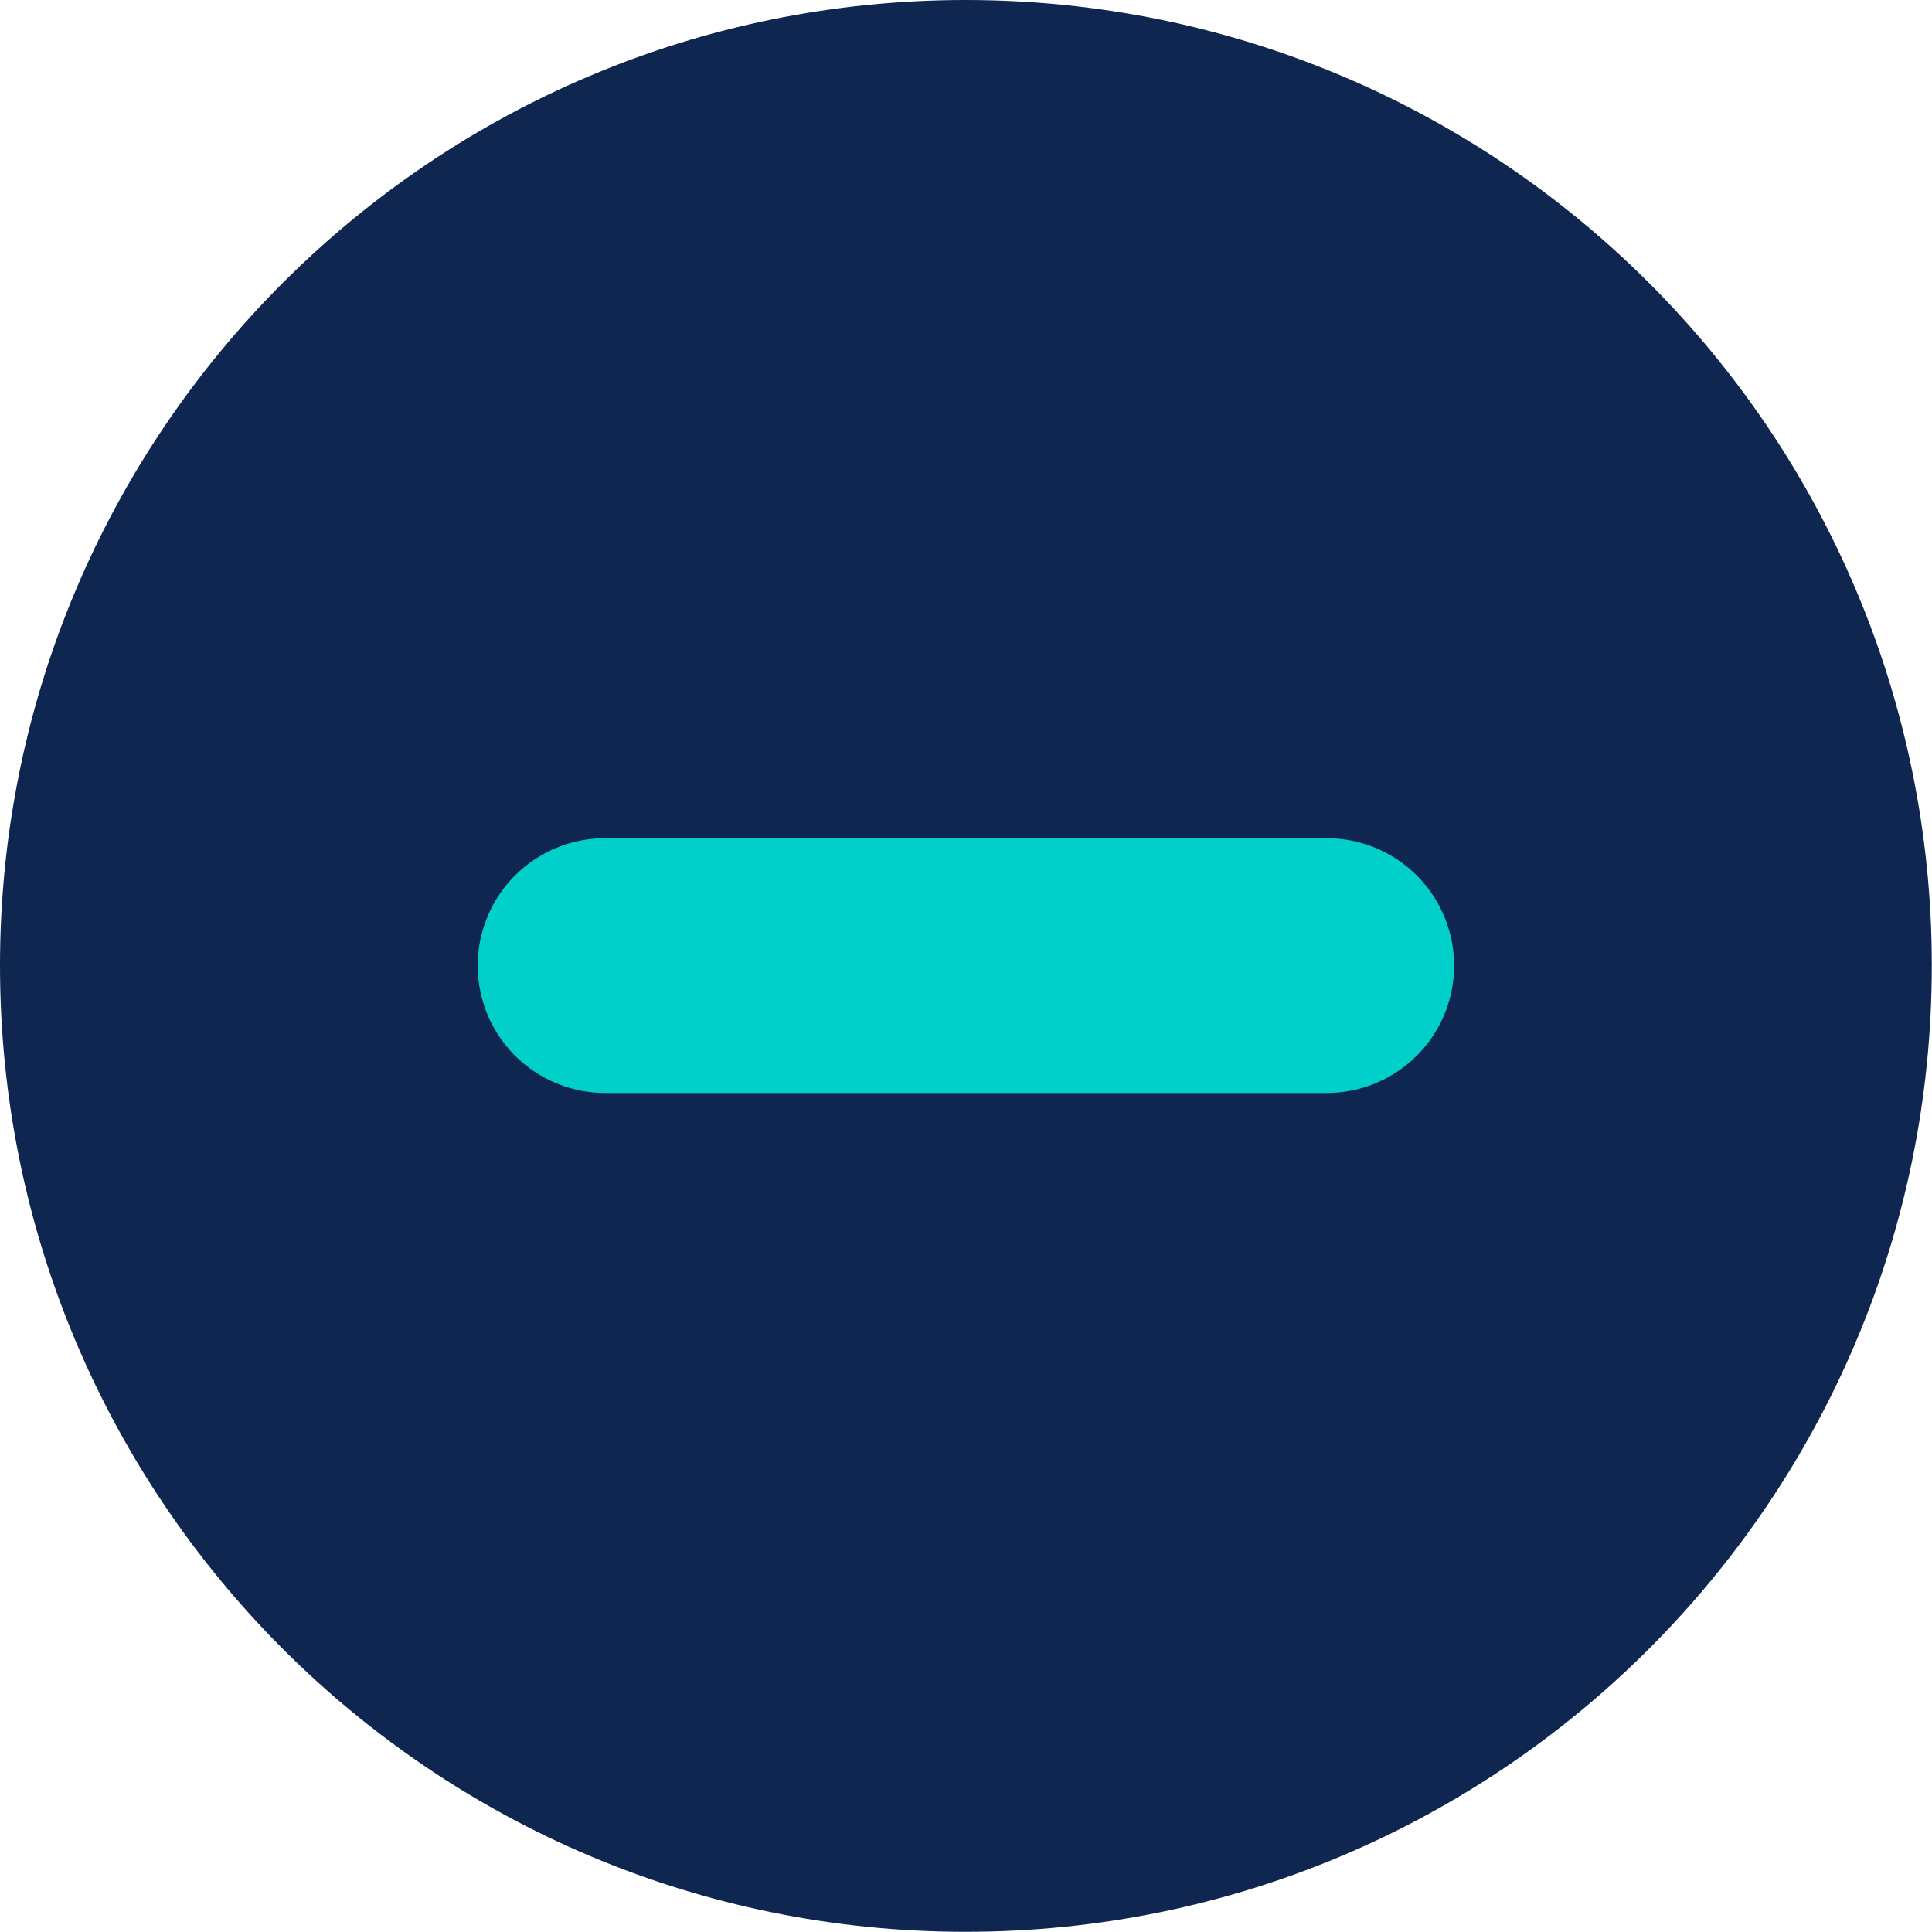 <svg width="30.333" height="30.333" viewBox="0 0 30.333 30.333" fill="none" xmlns="http://www.w3.org/2000/svg" xmlns:xlink="http://www.w3.org/1999/xlink">
	<desc>
			Created with Pixso.
	</desc>
	<defs/>
	<path id="Vector" d="M15.16 29.33C22.99 29.33 29.33 22.99 29.33 15.16C29.33 7.34 22.99 1 15.16 1C7.34 1 1 7.34 1 15.16C1 22.99 7.34 29.33 15.16 29.33Z" fill="#0F2650" fill-opacity="1" fill-rule="nonzero"/>
	<path id="Vector" d="M15.16 29.33C7.34 29.33 1 22.99 1 15.16C1 7.34 7.34 1 15.16 1C22.99 1 29.33 7.34 29.33 15.16C29.33 22.99 22.99 29.33 15.16 29.33Z" stroke="#0F2650" stroke-opacity="1" stroke-width="2" stroke-linejoin="round"/>
	<path id="Vector" d="M9.52 17.14L9.5 17.16C8.37 17.16 7.5 16.28 7.5 15.16C7.5 14.04 8.37 13.16 9.5 13.16L9.52 13.18L9.52 17.14ZM20.81 13.18L20.83 13.16C21.95 13.16 22.83 14.04 22.83 15.16C22.83 16.28 21.95 17.16 20.83 17.16L20.81 17.14L20.81 13.18Z" fill="#0F2650" fill-opacity="1" fill-rule="nonzero"/>
	<path id="Vector" d="M9.5 15.16L20.83 15.16" stroke="#01CFC9" stroke-opacity="1" stroke-width="4" stroke-linejoin="round" stroke-linecap="round"/>
</svg>
